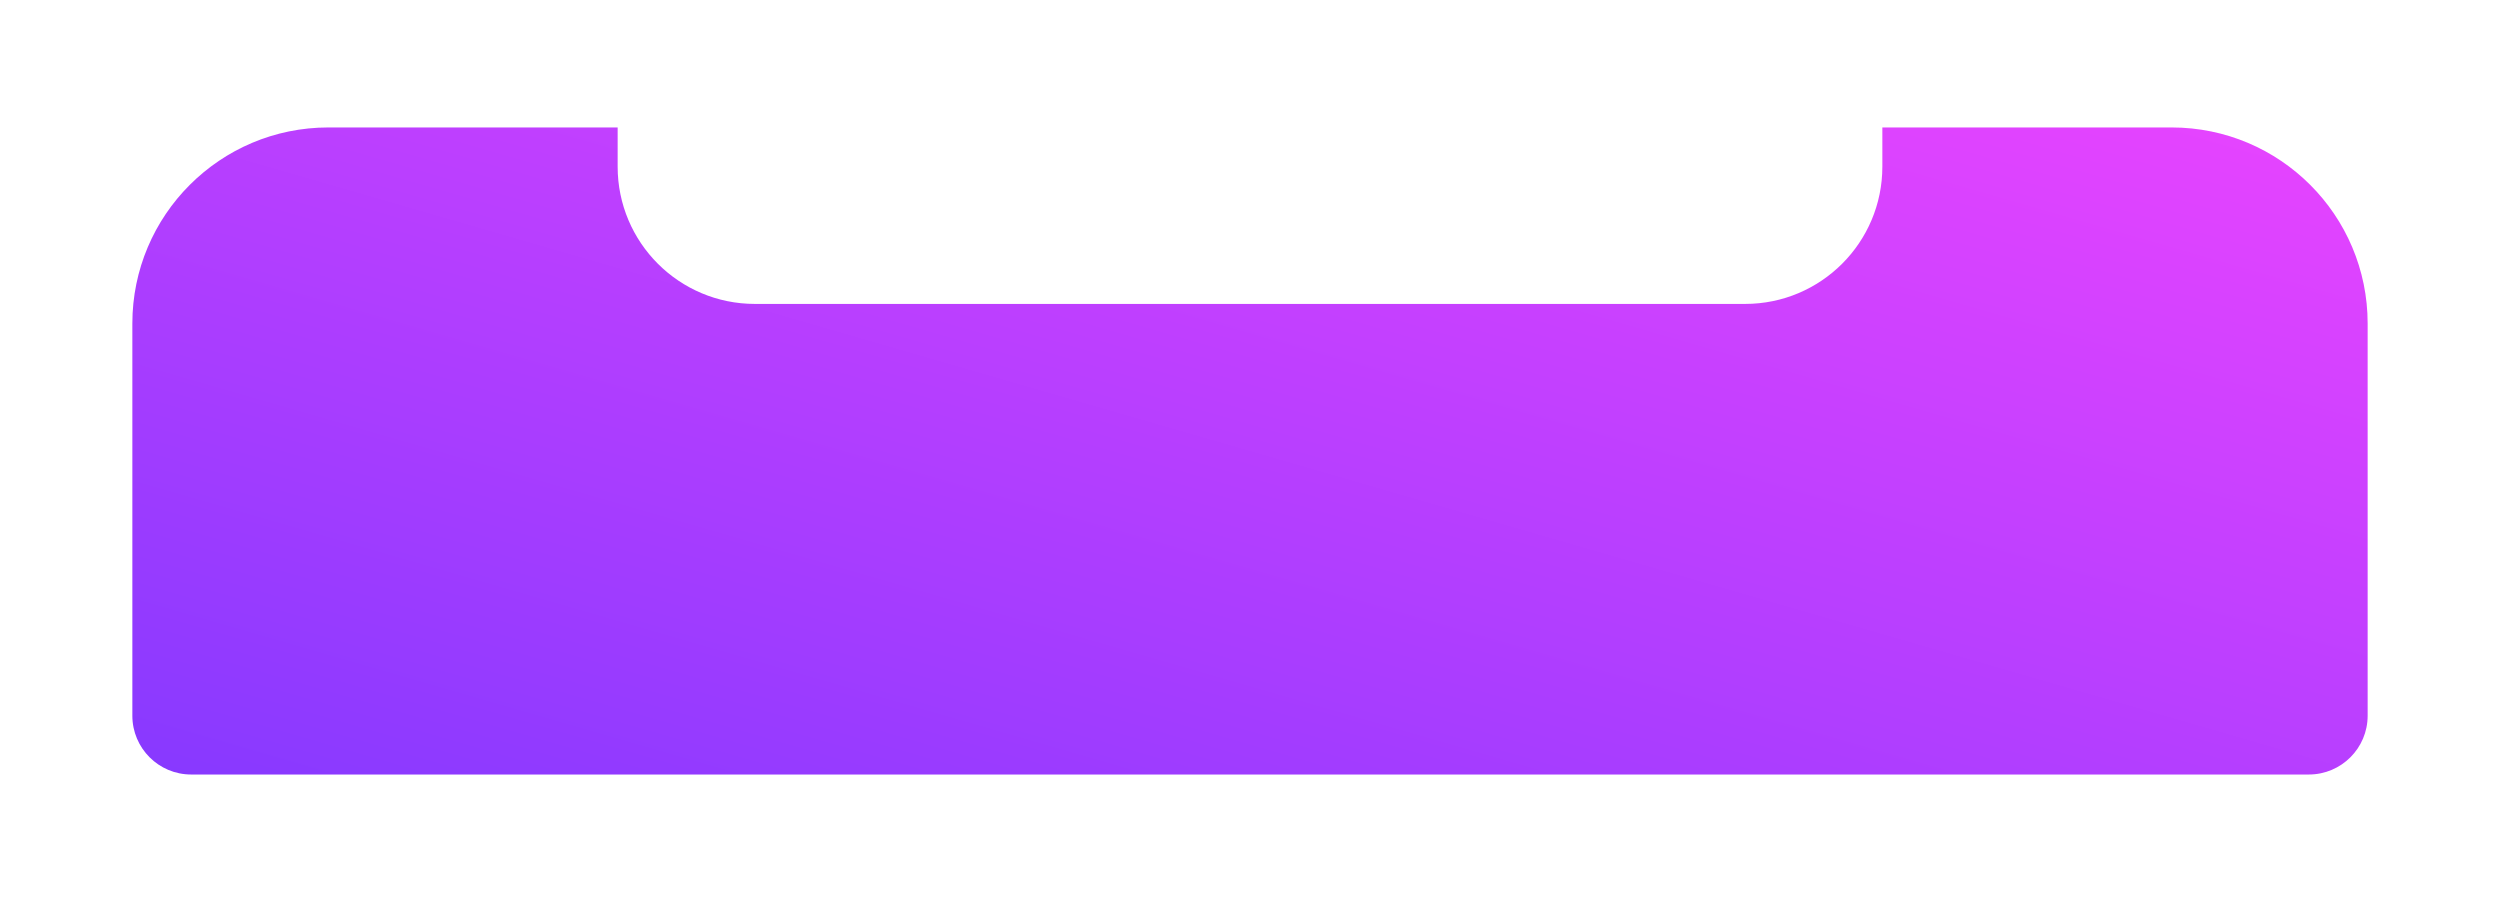 <svg width="255" height="92" viewBox="0 0 255 92" fill="none" xmlns="http://www.w3.org/2000/svg">
  <g filter="url(#filter0_d_4_5)">
    <path
      d="M13.5 33C13.5 21.954 22.454 13 33.5 13H221.5C232.546 13 241.5 21.954 241.5 33V73C241.5 76.314 238.814 79 235.5 79H19.5C16.186 79 13.5 76.314 13.5 73V33Z"
      fill="url(#paint0_linear_4_5)" />
  </g>
  <path d="M63 2H192V17C192 24.732 185.732 31 178 31H77C69.268 31 63 24.732 63 17V2Z" fill="white" />
  <defs>
    <filter id="filter0_d_4_5" x="0.5" y="0" width="254" height="92" filterUnits="userSpaceOnUse"
      color-interpolation-filters="sRGB">
      <feFlood flood-opacity="0" result="BackgroundImageFix" />
      <feColorMatrix in="SourceAlpha" type="matrix" values="0 0 0 0 0 0 0 0 0 0 0 0 0 0 0 0 0 0 127 0"
        result="hardAlpha" />
      <feOffset />
      <feGaussianBlur stdDeviation="6.5" />
      <feColorMatrix type="matrix" values="0 0 0 0 0.241 0 0 0 0 0.153 0 0 0 0 0.324 0 0 0 0.251 0" />
      <feBlend mode="normal" in2="BackgroundImageFix" result="effect1_dropShadow_4_5" />
      <feBlend mode="normal" in="SourceGraphic" in2="effect1_dropShadow_4_5" result="shape" />
    </filter>
    <linearGradient id="paint0_linear_4_5" x1="127.5" y1="-20" x2="92.244" y2="101.794" gradientUnits="userSpaceOnUse">
      <stop stop-color="#E844FF" />
      <stop offset="1" stop-color="#8739FF" />
    </linearGradient>
  </defs>
</svg>